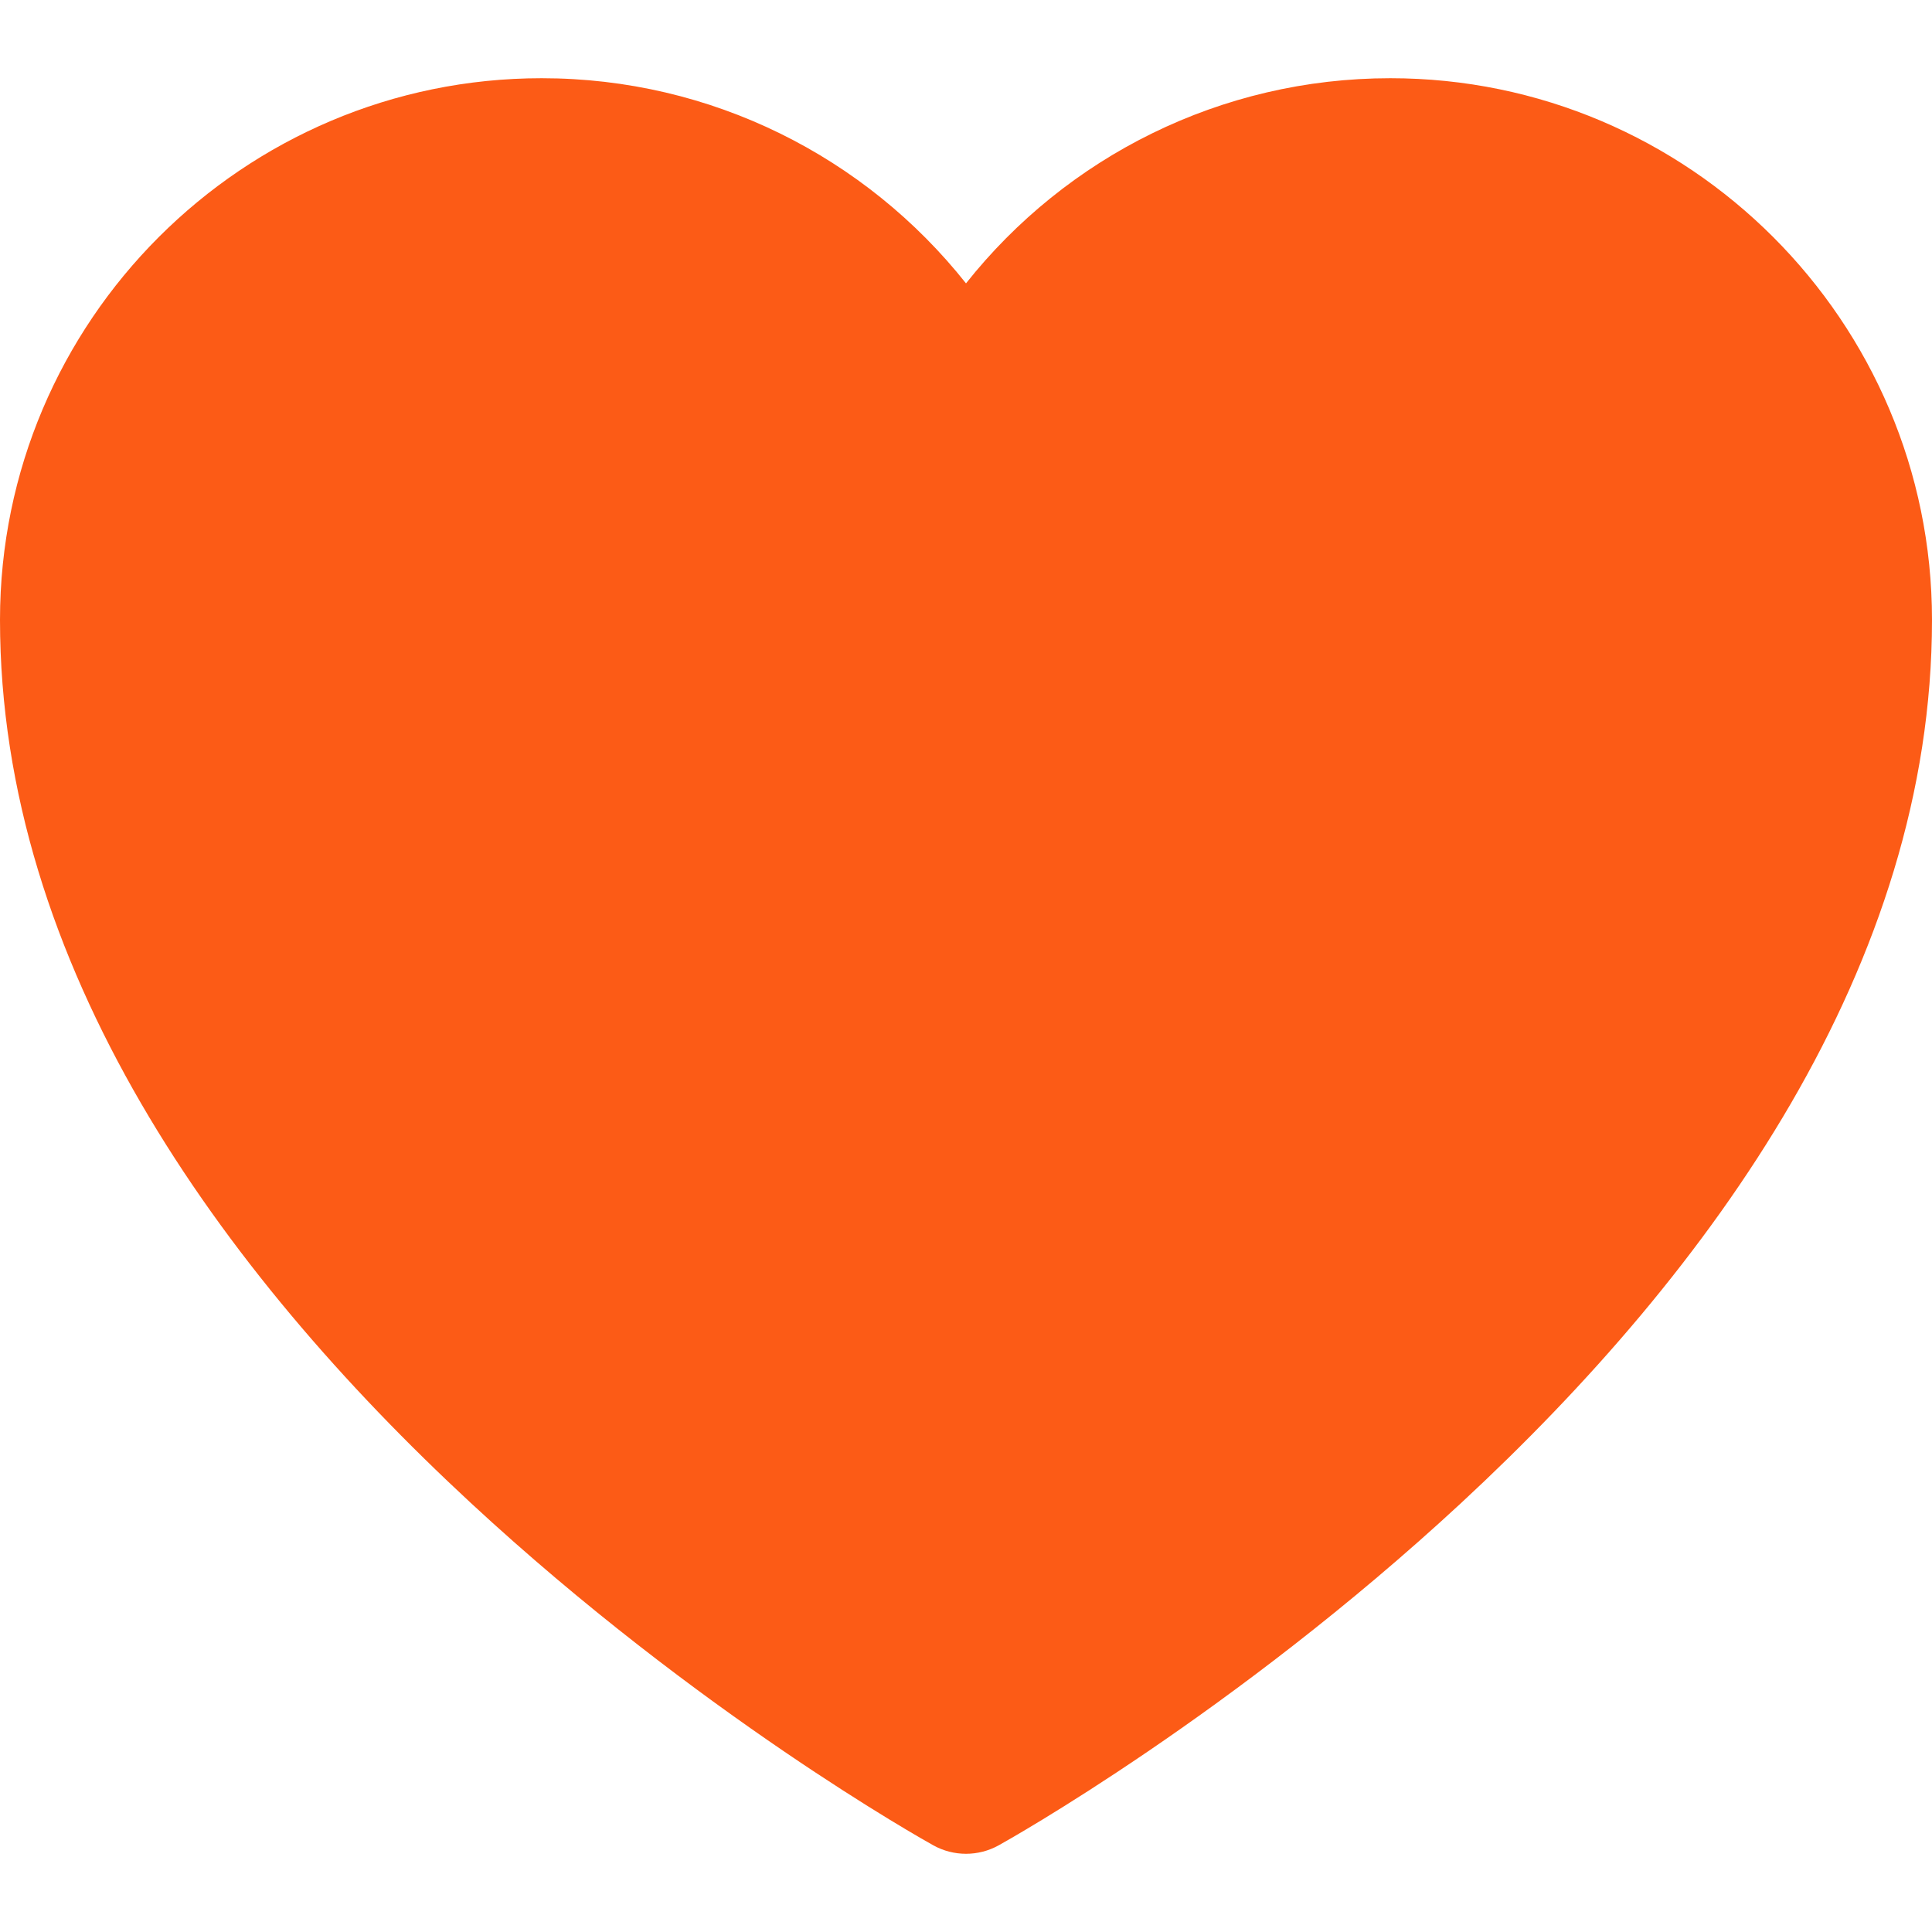 <?xml version="1.0" encoding="iso-8859-1"?>
<!-- Generator: Adobe Illustrator 19.0.0, SVG Export Plug-In . SVG Version: 6.00 Build 0)  -->
<svg version="1.1" id="Layer_1" 
	xmlns="http://www.w3.org/2000/svg" 
	xmlns:xlink="http://www.w3.org/1999/xlink" x="0px" y="0px" viewBox="0 0 512.001 512.001" style="enable-background:new 0 0 512.001 512.001;" xml:space="preserve">
	<g>
		<g>
			<path d="M368.459,20.727c-44.919,0-85.82,20.784-112.458,54.367c-26.583-33.509-67.448-54.367-112.459-54.367
			C64.392,20.727,0,85.119,0,164.267c0,91.398,58.04,172.206,124.794,234.054c60.426,55.986,120.038,89.32,122.546,90.711
			c2.693,1.495,5.677,2.242,8.661,2.242c2.983,0,5.968-0.747,8.661-2.242c2.508-1.391,62.121-34.727,122.546-90.711
			c66.784-61.878,124.793-142.68,124.793-234.054C512,85.119,447.608,20.727,368.459,20.727z" fill="#FC5B16"/>
		</g>
	</g>

</svg>
